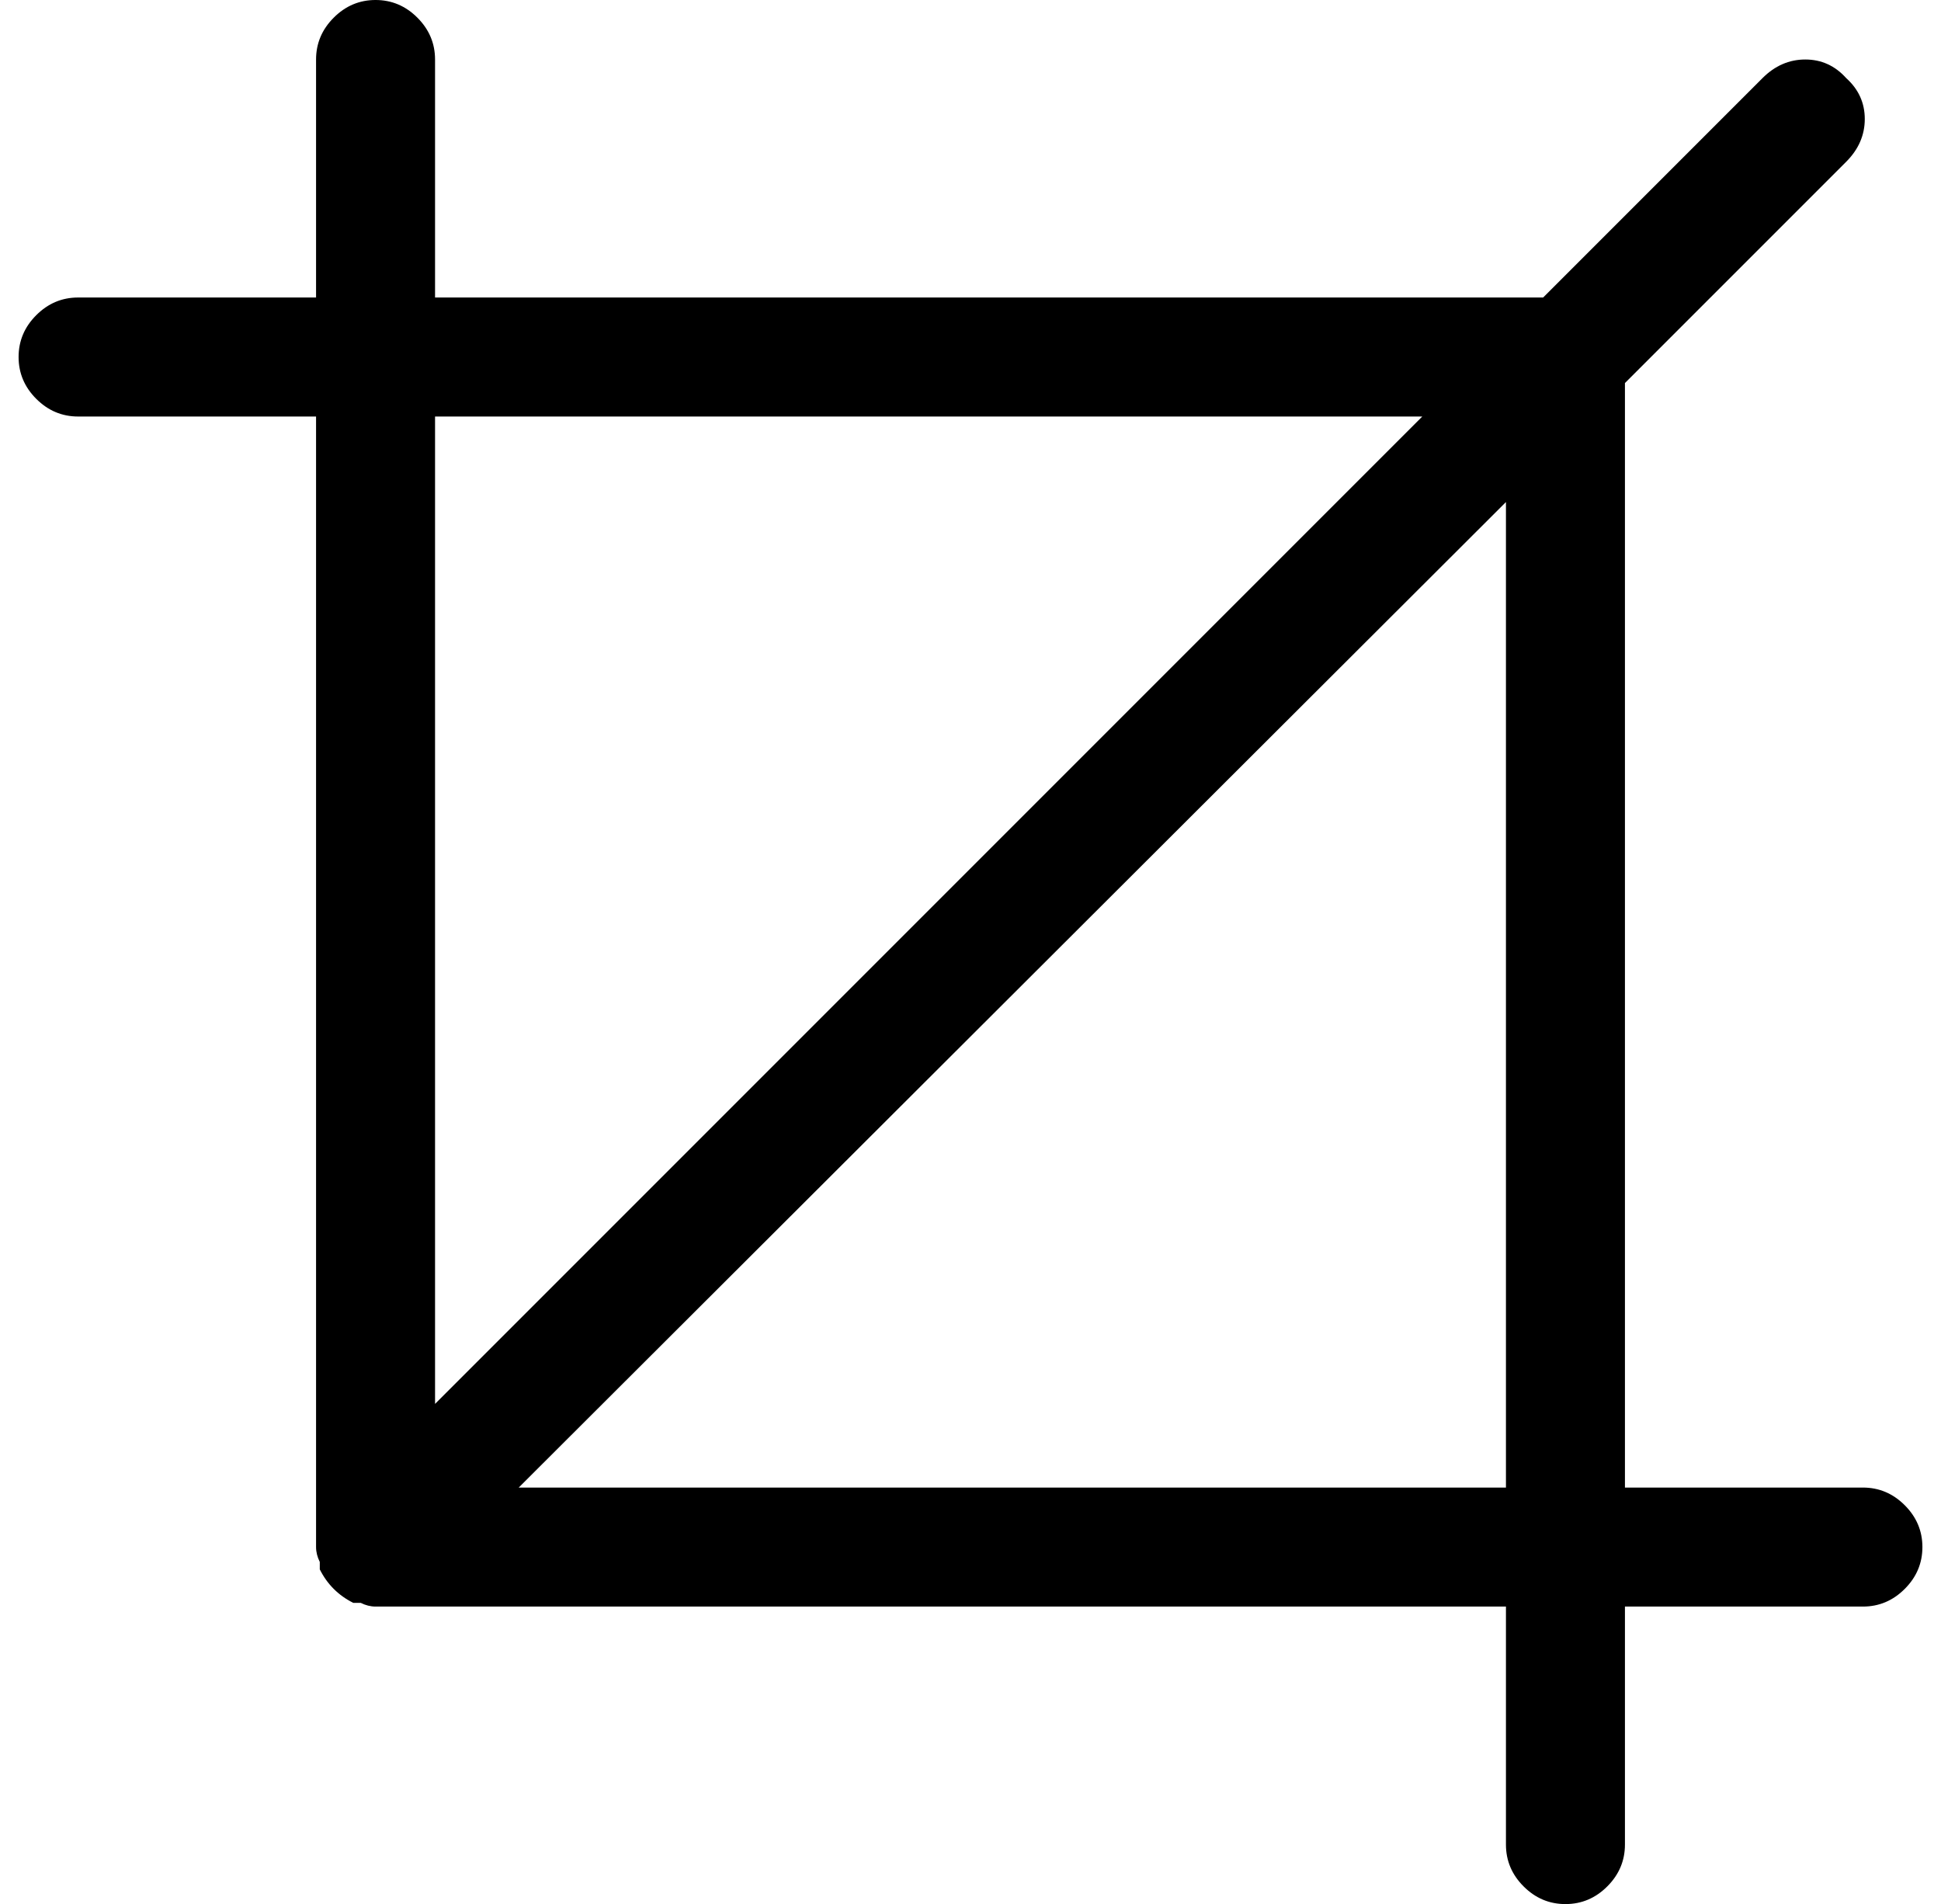 <?xml version="1.0" standalone="no"?>
<!DOCTYPE svg PUBLIC "-//W3C//DTD SVG 1.1//EN" "http://www.w3.org/Graphics/SVG/1.1/DTD/svg11.dtd" >
<svg xmlns="http://www.w3.org/2000/svg" xmlns:xlink="http://www.w3.org/1999/xlink" version="1.1" viewBox="-10 0 1044 1024">
  <g transform="matrix(1 0 0 -1 0 960)">
   <path fill="currentColor"
d="M992 160h-128v594l119 119q10 10 10 23t-10 22q-9 10 -22 10t-23 -10l-118 -118h-596v128q0 13 -9.5 22.5t-22.5 9.5t-22.5 -9.5t-9.5 -22.5v-128h-128q-13 0 -22.5 -9.5t-9.5 -22.5t9.5 -22.5t22.5 -9.5h128v-608q0 -2 0.5 -4t1.5 -4v-2v-2q3 -6 7.5 -10.5t10.5 -7.5h2
h2q2 -1 4 -1.5t4 -0.5h608v-128q0 -13 9.5 -22.5t22.5 -9.5t22.5 9.5t9.5 22.5v128h128q13 0 22.5 9.5t9.5 22.5t-9.5 22.5t-22.5 9.5v0zM755 736l-531 -531v531h531zM269 160l531 530v-530h-531z" />
  </g>

</svg>
